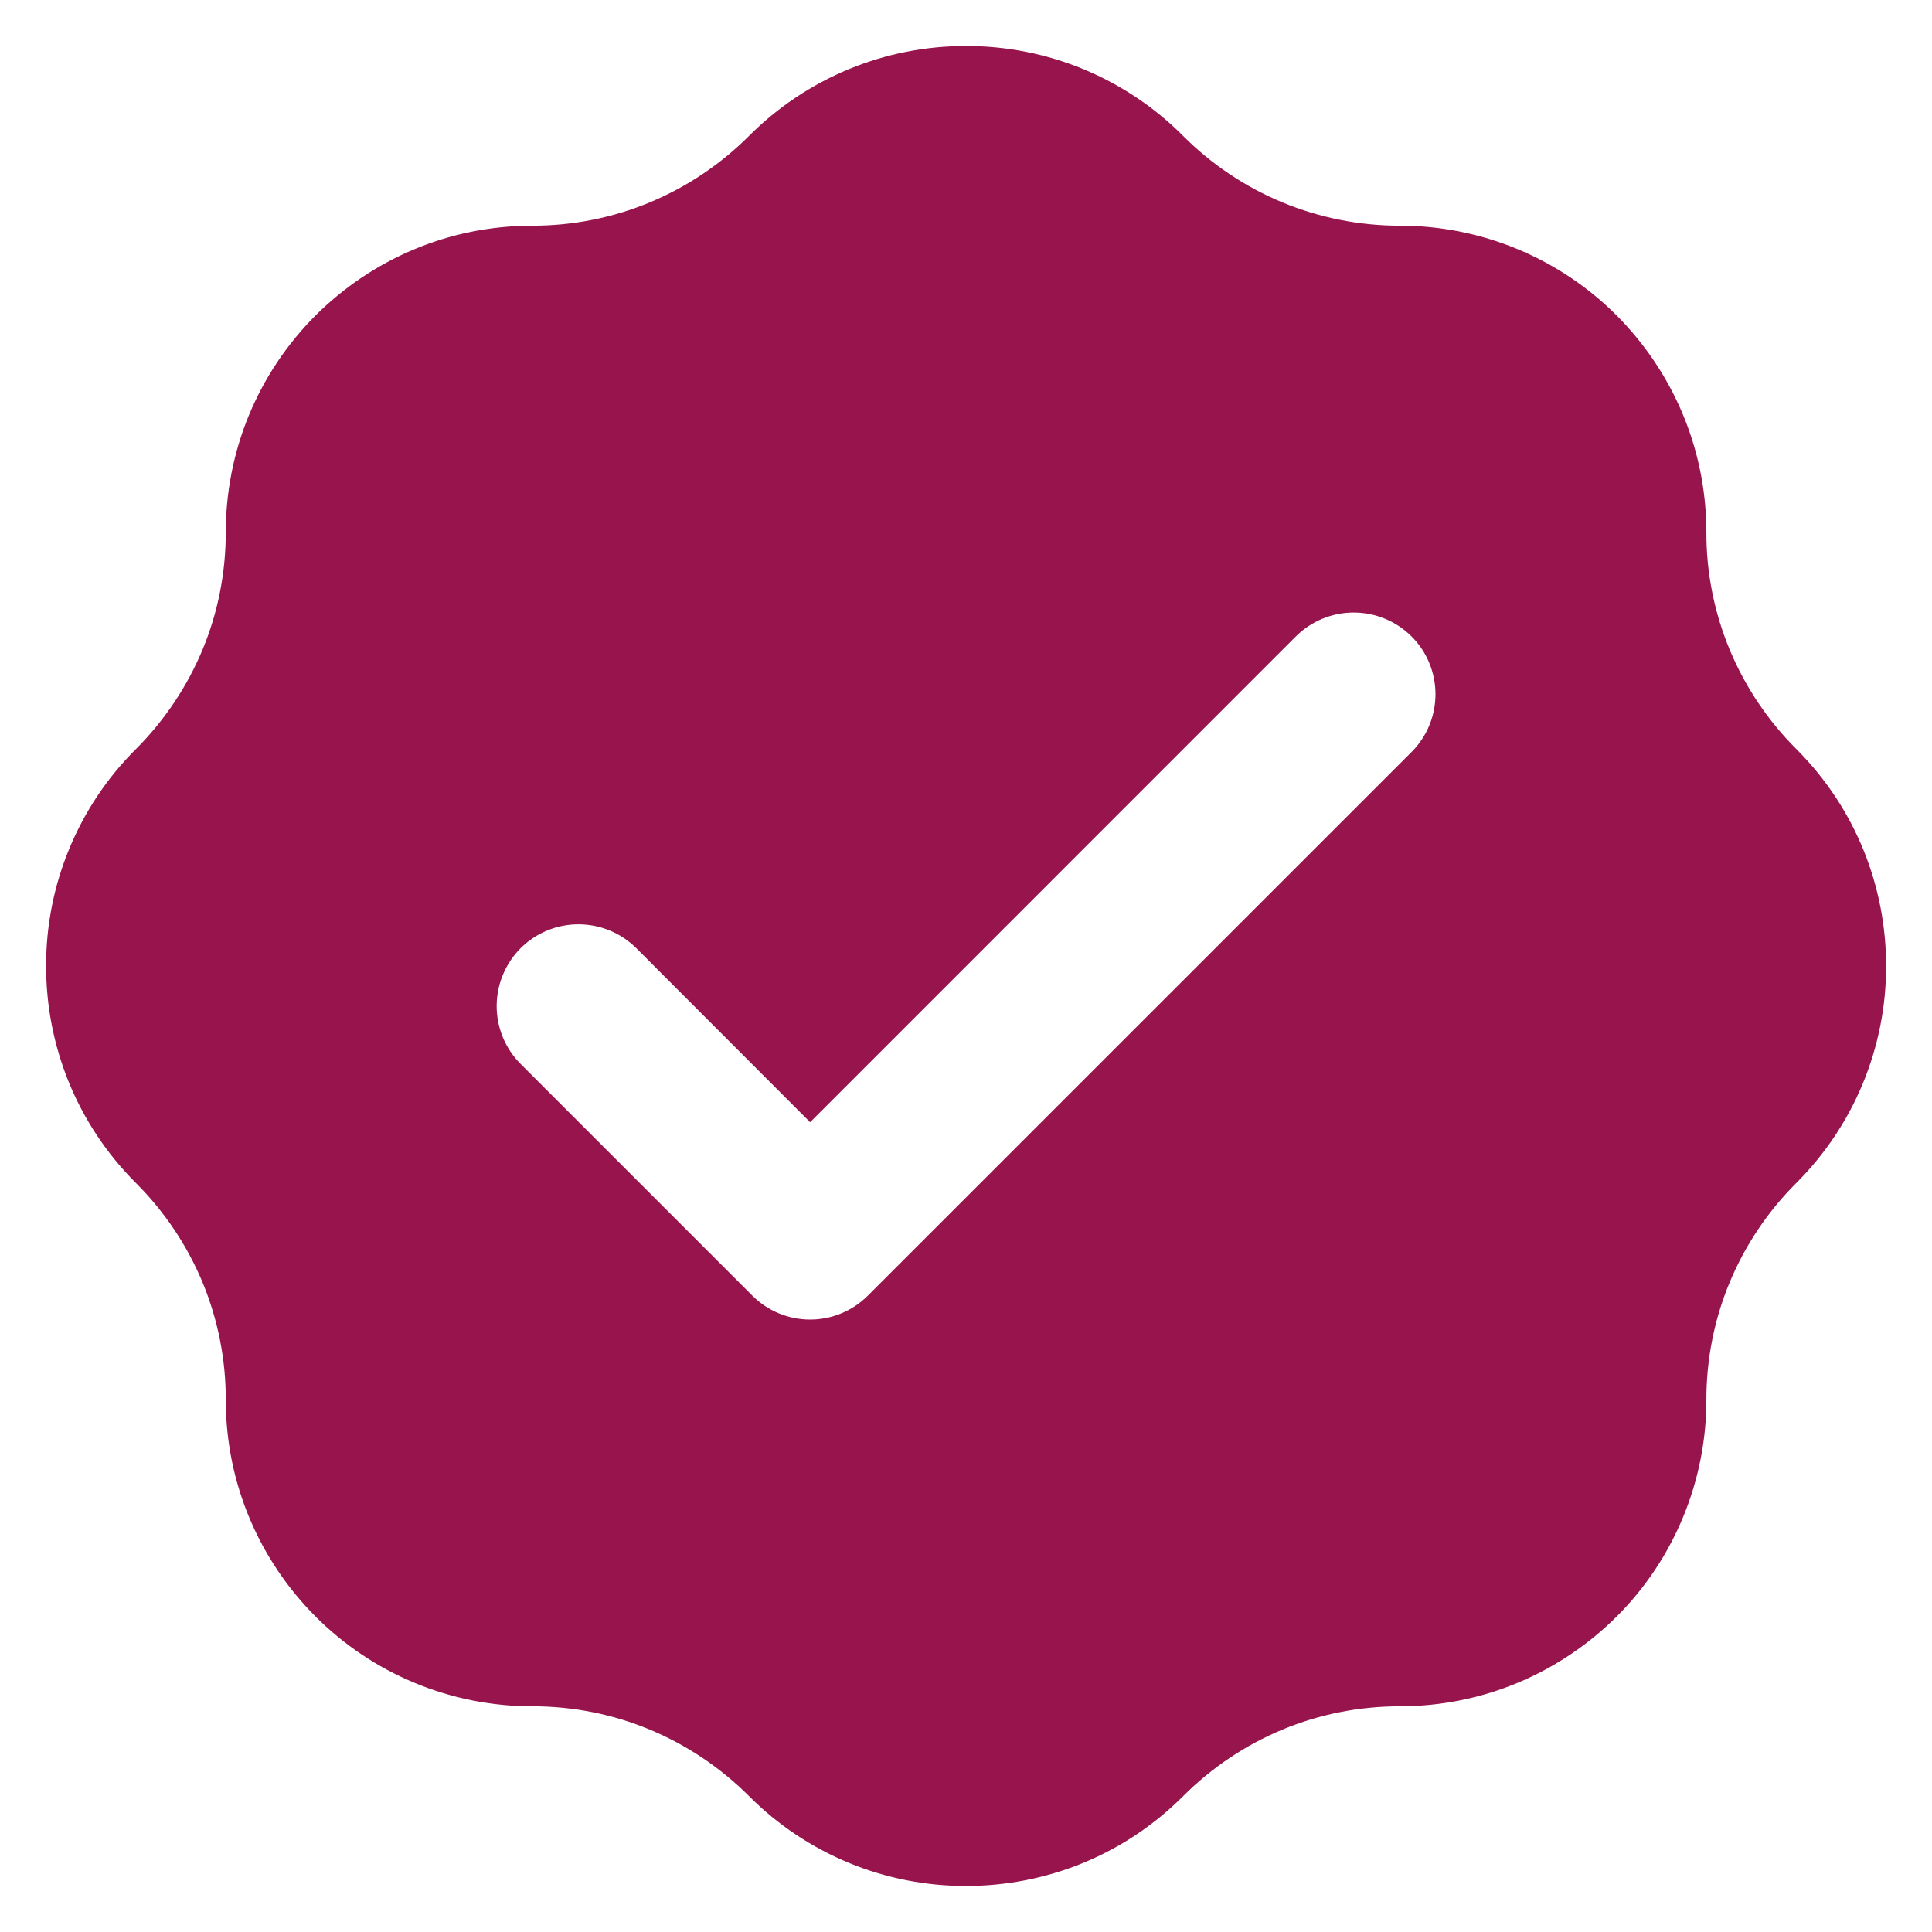 <svg width="28" height="28" viewBox="0 0 28 28" fill="none" xmlns="http://www.w3.org/2000/svg">
<path d="M26.034 10.856C25.621 10.444 25.293 9.955 25.068 9.416C24.844 8.877 24.729 8.299 24.73 7.716C24.73 6.486 24.232 5.378 23.43 4.572C23.017 4.159 22.527 3.831 21.987 3.608C21.448 3.385 20.869 3.27 20.286 3.271C19.702 3.271 19.124 3.156 18.585 2.933C18.046 2.709 17.557 2.381 17.145 1.968C16.733 1.554 16.243 1.227 15.703 1.003C15.164 0.78 14.585 0.666 14.001 0.667C13.417 0.666 12.839 0.78 12.3 1.003C11.76 1.227 11.27 1.554 10.857 1.968C10.44 2.385 9.951 2.711 9.417 2.933C8.884 3.155 8.306 3.271 7.717 3.271C6.487 3.271 5.379 3.769 4.573 4.572C4.16 4.985 3.833 5.475 3.609 6.014C3.386 6.554 3.272 7.132 3.272 7.716C3.272 8.305 3.157 8.883 2.935 9.416C2.71 9.955 2.382 10.444 1.969 10.857C1.555 11.269 1.228 11.759 1.005 12.298C0.781 12.838 0.667 13.416 0.668 14C0.668 15.138 1.101 16.276 1.969 17.144C2.382 17.556 2.71 18.045 2.935 18.584C3.158 19.123 3.273 19.701 3.272 20.284C3.272 21.514 3.77 22.622 4.573 23.428C4.986 23.841 5.476 24.169 6.015 24.392C6.555 24.615 7.133 24.73 7.717 24.729C8.306 24.729 8.884 24.844 9.418 25.067C9.951 25.289 10.44 25.615 10.858 26.033C11.27 26.446 11.76 26.773 12.3 26.997C12.839 27.22 13.417 27.334 14.001 27.333C15.139 27.333 16.277 26.901 17.145 26.033C17.563 25.615 18.052 25.289 18.585 25.067C19.119 24.845 19.696 24.729 20.286 24.729C21.515 24.729 22.624 24.231 23.43 23.428C23.843 23.016 24.17 22.526 24.393 21.986C24.616 21.447 24.731 20.868 24.73 20.284C24.73 19.695 24.846 19.117 25.068 18.584C25.293 18.045 25.621 17.556 26.034 17.144C26.447 16.731 26.775 16.241 26.998 15.702C27.221 15.162 27.336 14.584 27.335 14C27.335 12.862 26.902 11.724 26.034 10.856ZM20.458 10.898L12.579 18.776C12.357 18.999 12.055 19.124 11.741 19.124C11.426 19.124 11.124 18.999 10.902 18.776L7.545 15.419C7.323 15.197 7.198 14.895 7.198 14.581C7.198 14.267 7.323 13.965 7.545 13.742C7.767 13.52 8.069 13.396 8.383 13.396C8.698 13.396 8.999 13.52 9.222 13.742L11.741 16.264L18.78 9.224C19.003 9.002 19.305 8.877 19.619 8.877C19.933 8.877 20.235 9.002 20.458 9.224C20.68 9.446 20.804 9.747 20.804 10.061C20.804 10.375 20.68 10.676 20.458 10.898Z" fill="#97144D"/>
</svg>
